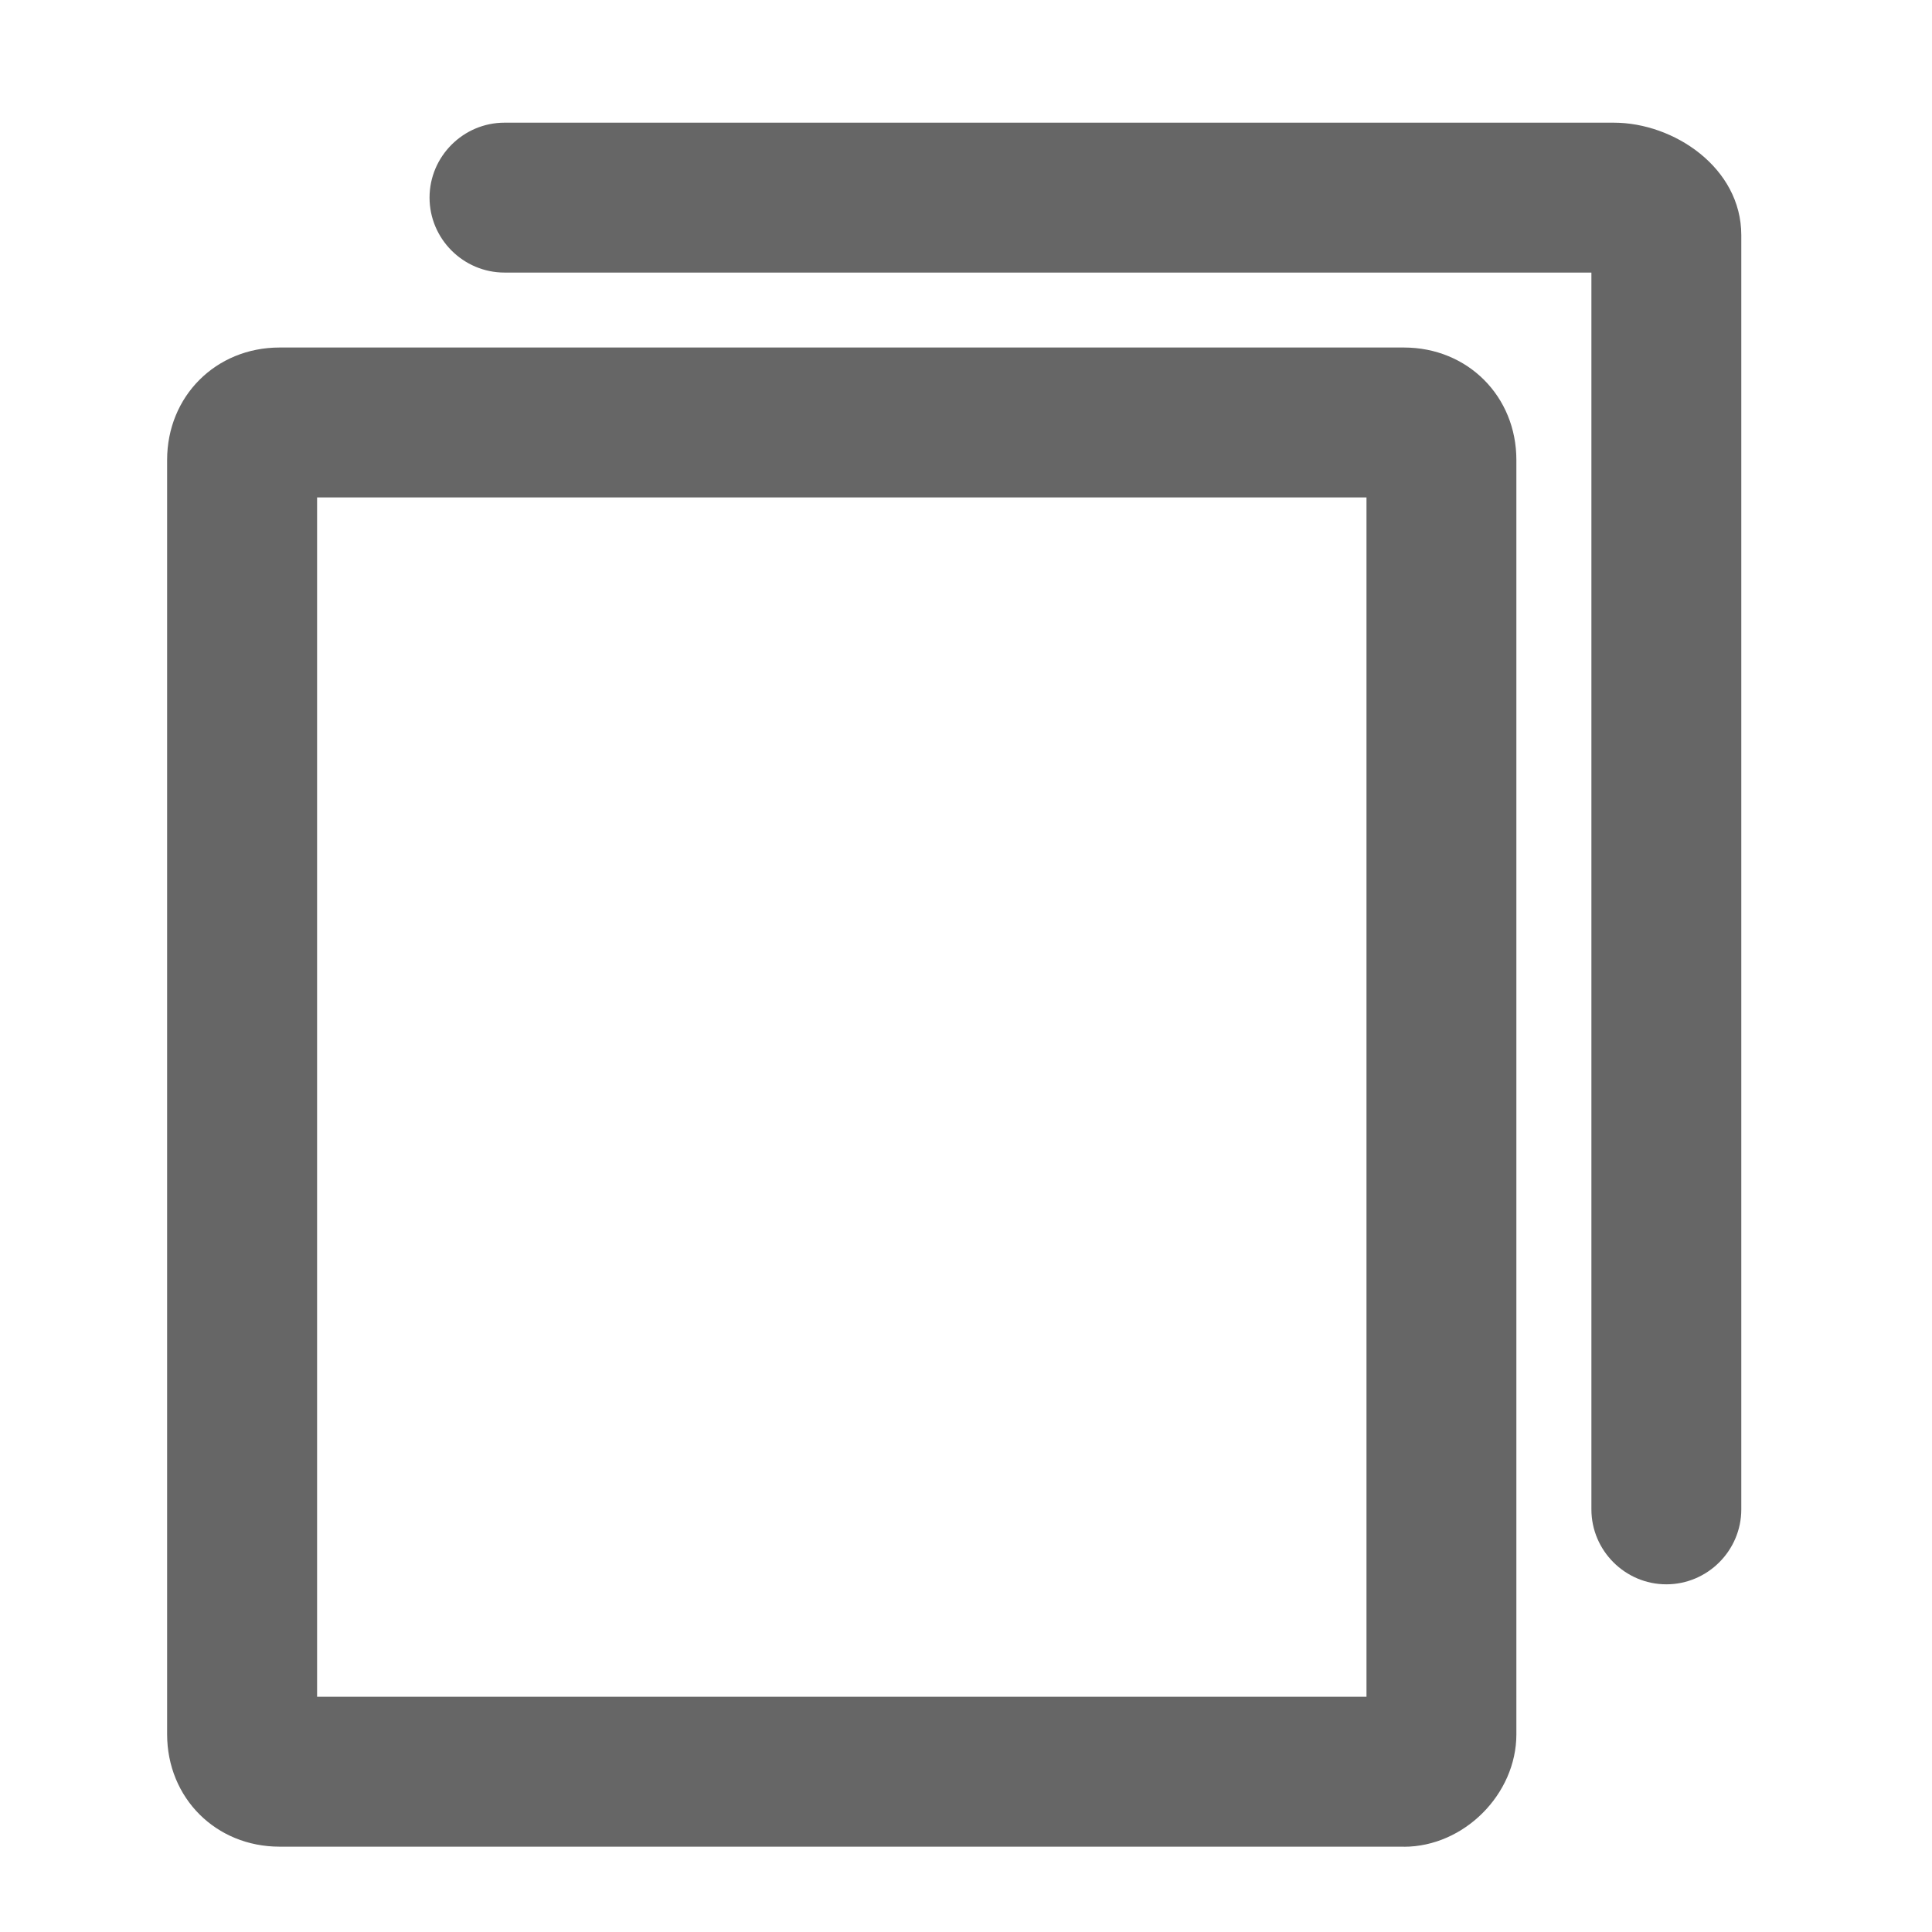 <?xml version="1.0" encoding="UTF-8" standalone="no"?>
<svg
   xmlns:dc="http://purl.org/dc/elements/1.1/"
   xmlns:cc="http://creativecommons.org/ns#"
   xmlns:rdf="http://www.w3.org/1999/02/22-rdf-syntax-ns#"
   xmlns:svg="http://www.w3.org/2000/svg"
   xmlns="http://www.w3.org/2000/svg"
   xmlns:sodipodi="http://sodipodi.sourceforge.net/DTD/sodipodi-0.dtd"
   xmlns:inkscape="http://www.inkscape.org/namespaces/inkscape"
   id="Livello_1"
   version="1.1"
   viewBox="0 0 24 24"
   xml:space="preserve"
   sodipodi:docname="paste.svg"
   width="24"
   height="24"
   inkscape:version="0.92.5 (2060ec1f9f, 2020-04-08)"><defs
     id="defs21" /><sodipodi:namedview
     pagecolor="#ffffff"
     bordercolor="#666666"
     borderopacity="1"
     objecttolerance="10"
     gridtolerance="10"
     guidetolerance="10"
     inkscape:pageopacity="0"
     inkscape:pageshadow="2"
     inkscape:window-width="1866"
     inkscape:window-height="1136"
     id="namedview19"
     showgrid="false"
     inkscape:zoom="26.700352"
     inkscape:cx="12.71754"
     inkscape:cy="12.302348"
     inkscape:window-x="1974"
     inkscape:window-y="27"
     inkscape:window-maximized="1"
     inkscape:current-layer="Livello_1" /><path
     d="M 17.441,22.94 H 3.473 c -0.791,0 -1.397,-0.605 -1.397,-1.397 V 5.714 c 0,-0.791 0.605,-1.397 1.397,-1.397 h 13.967 c 0.791,0 1.397,0.605 1.397,1.397 V 21.544 c 0,0.745 -0.652,1.397 -1.397,1.397 z M 3.939,21.078 H 16.975 V 6.179 H 3.939 Z"
     id="path2"
     inkscape:connector-curvature="0"
     style="stroke-width:0.466;fill:#666666" /><path
     d="m 20.7,19.681 c -0.512,0 -0.931,-0.419 -0.931,-0.931 V 3.386 H 6.267 c -0.512,0 -0.931,-0.419 -0.931,-0.931 0,-0.512 0.419,-0.931 0.931,-0.931 H 20.048 c 0.745,0 1.583,0.559 1.583,1.397 V 18.75 c 0,0.512 -0.419,0.931 -0.931,0.931 z M 20.001,3.386 Z"
     id="path4"
     inkscape:connector-curvature="0"
     style="stroke-width:0.466;fill:#666666" /><g
     id="g6"
     transform="translate(0,-76)" /><g
     id="g8"
     transform="translate(0,-76)" /><g
     id="g10"
     transform="translate(0,-76)" /><g
     id="g12"
     transform="translate(0,-76)" /><g
     id="g14"
     transform="translate(0,-76)" /><g
     id="g16"
     transform="translate(0,-76)" /></svg>